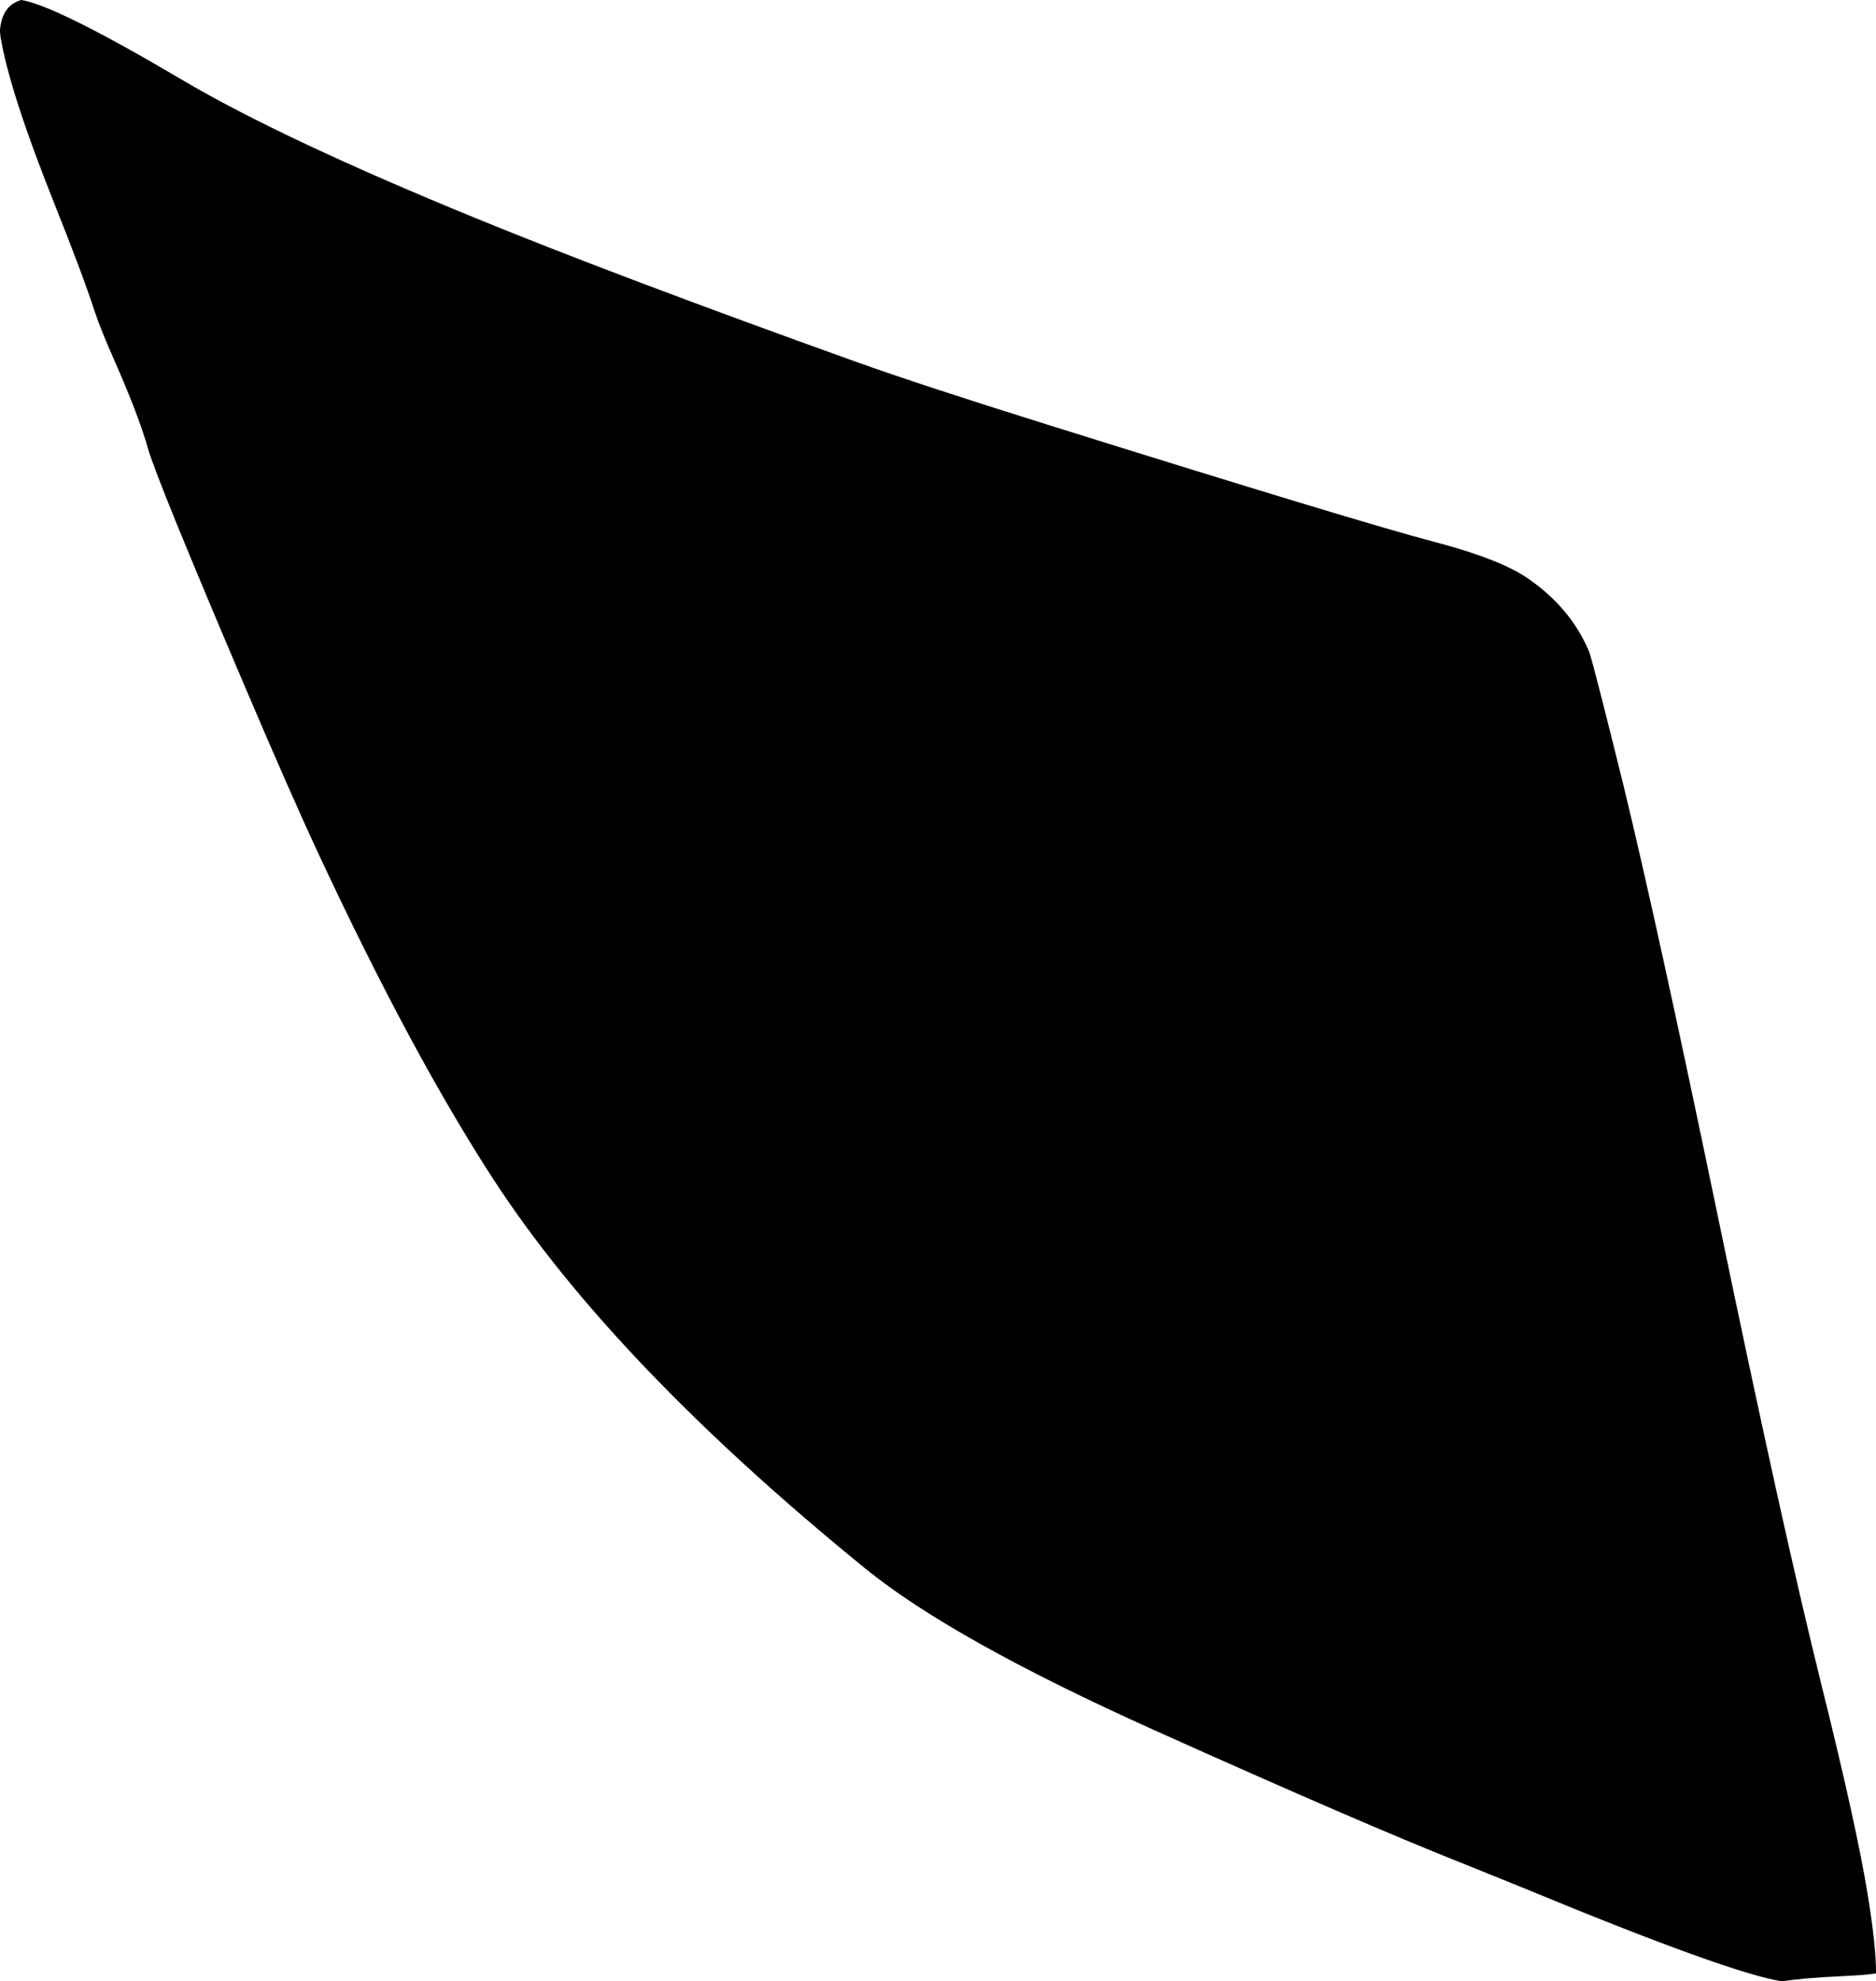 <?xml version="1.0" encoding="utf-8"?>
<!-- Generator: Adobe Illustrator 16.0.0, SVG Export Plug-In . SVG Version: 6.00 Build 0)  -->
<!DOCTYPE svg PUBLIC "-//W3C//DTD SVG 1.1//EN" "http://www.w3.org/Graphics/SVG/1.1/DTD/svg11.dtd">
<svg version="1.1" id="Layer_1" xmlns="http://www.w3.org/2000/svg" xmlns:xlink="http://www.w3.org/1999/xlink" x="0px" y="0px"
	 width="613.041px" height="647.48px" viewBox="0 0 613.041 647.48" enable-background="new 0 0 613.041 647.48"
	 xml:space="preserve">
<path d="M610.345,619.231c-2.41-14.896-7.449-37.767-15.117-68.603l-0.016-0.058c0-0.002,0-0.002,0-0.004
	c-8.488-34.132-19.822-85.399-34.005-153.812c-12.967-62.551-23.192-109.25-30.688-140.104l-0.012-0.05
	c-6.125-24.811-9.828-39.274-11.107-43.394c-4.021-9.718-10.801-17.829-20.342-24.333c-6.074-4.144-16.242-8.089-30.508-11.84
	c-16.677-4.387-58.781-17.146-126.314-38.276c-27.635-8.646-48.56-15.52-62.779-20.622C227.79,99.603,186.384,83.96,155.24,71.209
	C113.189,53.991,81.293,38.962,59.552,26.12C32.111,9.913,14.583,1.206,6.969,0C2.873,1.133,0.56,4.285,0.033,9.452
	c-0.07,0.686-0.028,1.503,0.125,2.451c1.91,11.816,7.778,30.024,17.604,54.627c6.186,15.483,10.623,27.361,13.314,35.633
	c1.083,3.329,3.274,8.749,6.578,16.26c5.17,11.759,8.737,21.14,10.704,28.141c1.982,6.938,12.652,33.144,32.014,78.617
	c9.763,22.93,17.679,40.903,23.749,53.923c20.396,43.738,39.553,79.341,57.471,106.816c25.972,39.821,66.352,82.037,121.14,126.639
	c18.992,15.461,50.562,33.109,94.706,52.947c45.301,20.354,78.533,34.721,99.699,43.094c0.088,0.035,0.174,0.07,0.262,0.104
	l19.947,8.072c0.088,0.034,0.18,0.071,0.268,0.106c45.025,18.644,73.275,28.842,84.752,30.599c4.678-0.744,11.035-1.3,19.076-1.662
	c5.377-0.244,9.041-0.521,10.99-0.842c0.211-0.033,0.412-0.068,0.604-0.104C613.118,639.381,612.222,630.836,610.345,619.231z"/>
</svg>
